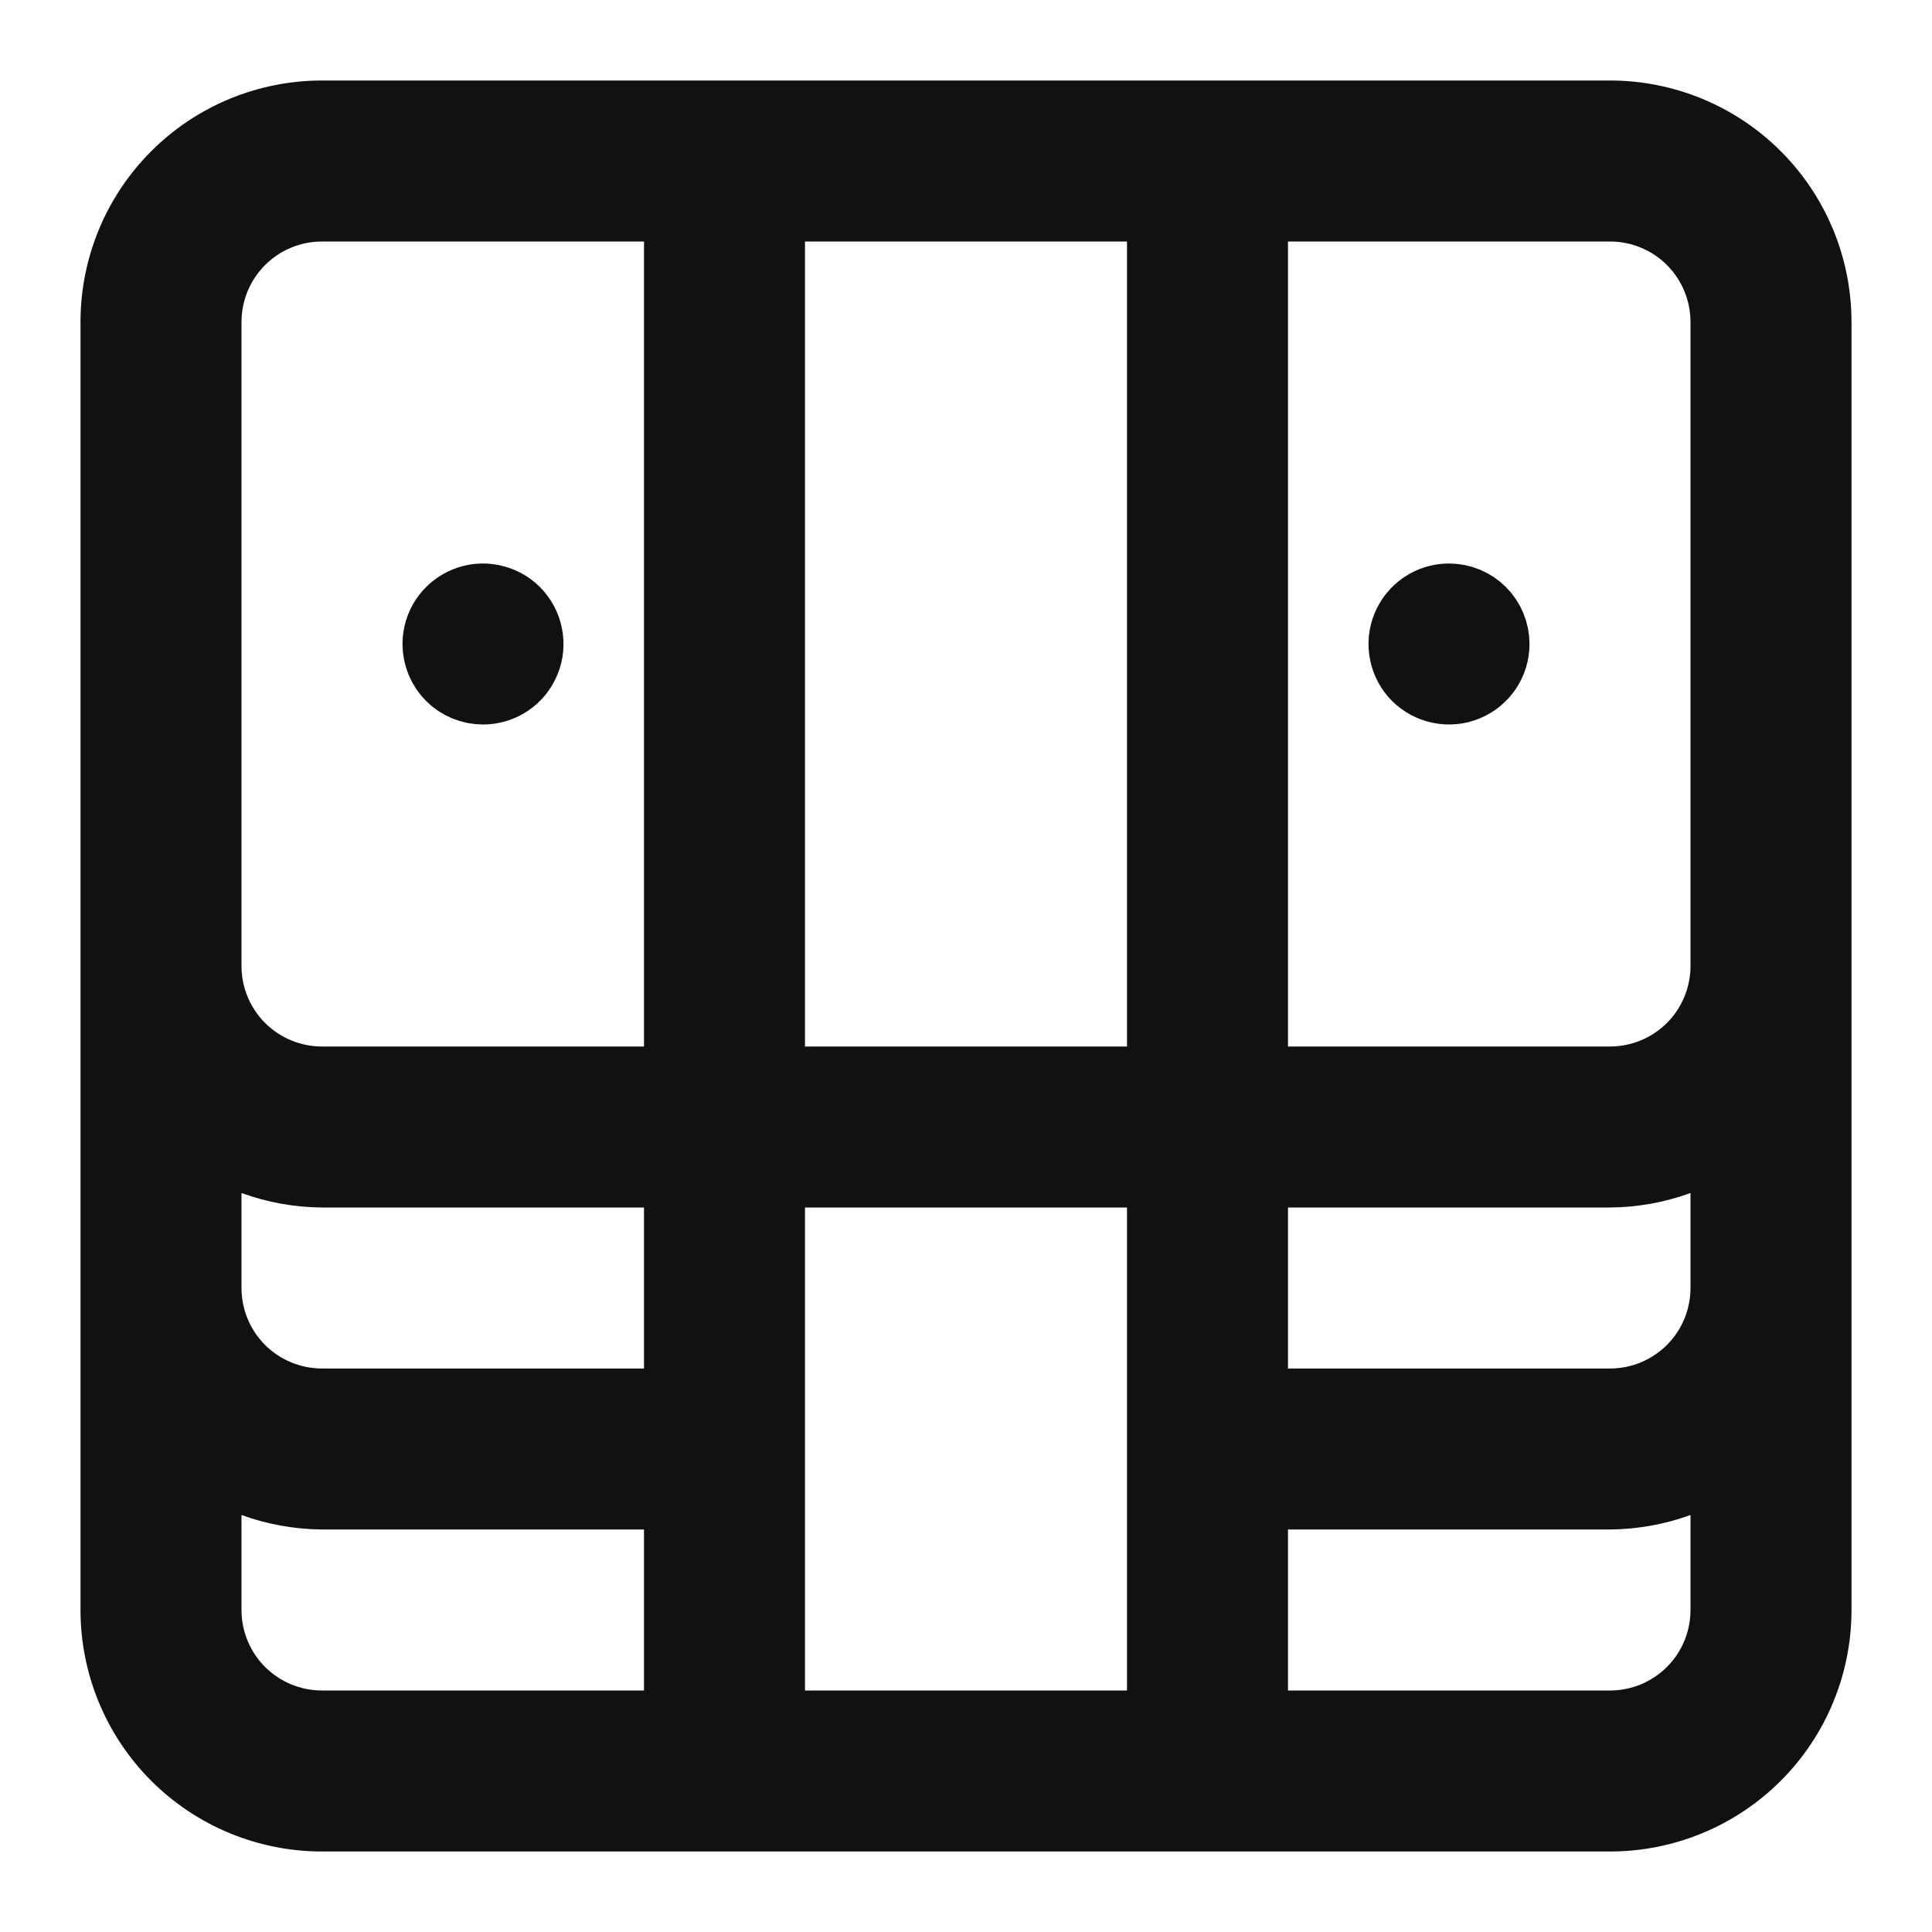 <svg width="24" height="24" viewBox="0 0 24 24" fill="none" xmlns="http://www.w3.org/2000/svg">
<path d="M8 21.5H8.5V21V19V18.5H8H4.002C3.718 18.497 3.437 18.447 3.171 18.35L2.5 18.107V18.82V20C2.5 20.398 2.658 20.779 2.939 21.061C3.221 21.342 3.602 21.5 4 21.5H8ZM8 17.5H8.5V17V15V14.5H8H4.002C3.718 14.498 3.437 14.447 3.171 14.35L2.5 14.107V14.82V16C2.5 16.398 2.658 16.779 2.939 17.061C3.221 17.342 3.602 17.5 4 17.5H8ZM8 13.5H8.5V13V3V2.5H8H4C3.602 2.5 3.221 2.658 2.939 2.939C2.658 3.221 2.5 3.602 2.5 4V12C2.5 12.398 2.658 12.779 2.939 13.061C3.221 13.342 3.602 13.5 4 13.5H8ZM14 21.5H14.5V21V15V14.5H14H10H9.5V15V21V21.5H10H14ZM14 13.5H14.5V13V3V2.5H14H10H9.5V3V13V13.5H10H14ZM15.5 21V21.5H16H20C20.398 21.5 20.779 21.342 21.061 21.061C21.342 20.779 21.5 20.398 21.5 20V18.82V18.107L20.829 18.35C20.563 18.447 20.282 18.497 19.998 18.5H16H15.5V19V21ZM15.5 17V17.5H16H20C20.398 17.5 20.779 17.342 21.061 17.061C21.342 16.779 21.5 16.398 21.5 16V14.82V14.107L20.829 14.35C20.563 14.447 20.282 14.498 19.998 14.5H16H15.5V15V17ZM15.5 13V13.5H16H20C20.398 13.5 20.779 13.342 21.061 13.061C21.342 12.779 21.5 12.398 21.5 12V4C21.5 3.602 21.342 3.221 21.061 2.939C20.779 2.658 20.398 2.5 20 2.5H16H15.5V3V13ZM4 1.5H20C20.663 1.5 21.299 1.763 21.768 2.232C22.237 2.701 22.5 3.337 22.5 4V20C22.5 20.663 22.237 21.299 21.768 21.768C21.299 22.237 20.663 22.5 20 22.5H4C3.337 22.5 2.701 22.237 2.232 21.768C1.763 21.299 1.5 20.663 1.5 20V4C1.5 3.337 1.763 2.701 2.232 2.232C2.701 1.763 3.337 1.5 4 1.5ZM17.722 7.584C17.804 7.529 17.901 7.5 18 7.5C18.133 7.5 18.26 7.553 18.354 7.646C18.447 7.74 18.5 7.867 18.5 8C18.5 8.099 18.471 8.196 18.416 8.278C18.361 8.36 18.283 8.424 18.191 8.462C18.1 8.5 17.999 8.51 17.902 8.49C17.805 8.471 17.716 8.423 17.646 8.354C17.576 8.284 17.529 8.195 17.51 8.098C17.49 8.001 17.5 7.9 17.538 7.809C17.576 7.717 17.64 7.639 17.722 7.584ZM6.278 8.416C6.196 8.471 6.099 8.5 6 8.5C5.867 8.5 5.74 8.447 5.646 8.354C5.553 8.26 5.5 8.133 5.5 8C5.5 7.901 5.529 7.804 5.584 7.722C5.639 7.64 5.717 7.576 5.809 7.538C5.9 7.5 6.001 7.49 6.098 7.51C6.195 7.529 6.284 7.577 6.354 7.646C6.423 7.716 6.471 7.805 6.49 7.902C6.51 7.999 6.5 8.1 6.462 8.191C6.424 8.283 6.36 8.361 6.278 8.416Z" fill="#111111" stroke="#111111"/>
</svg>
